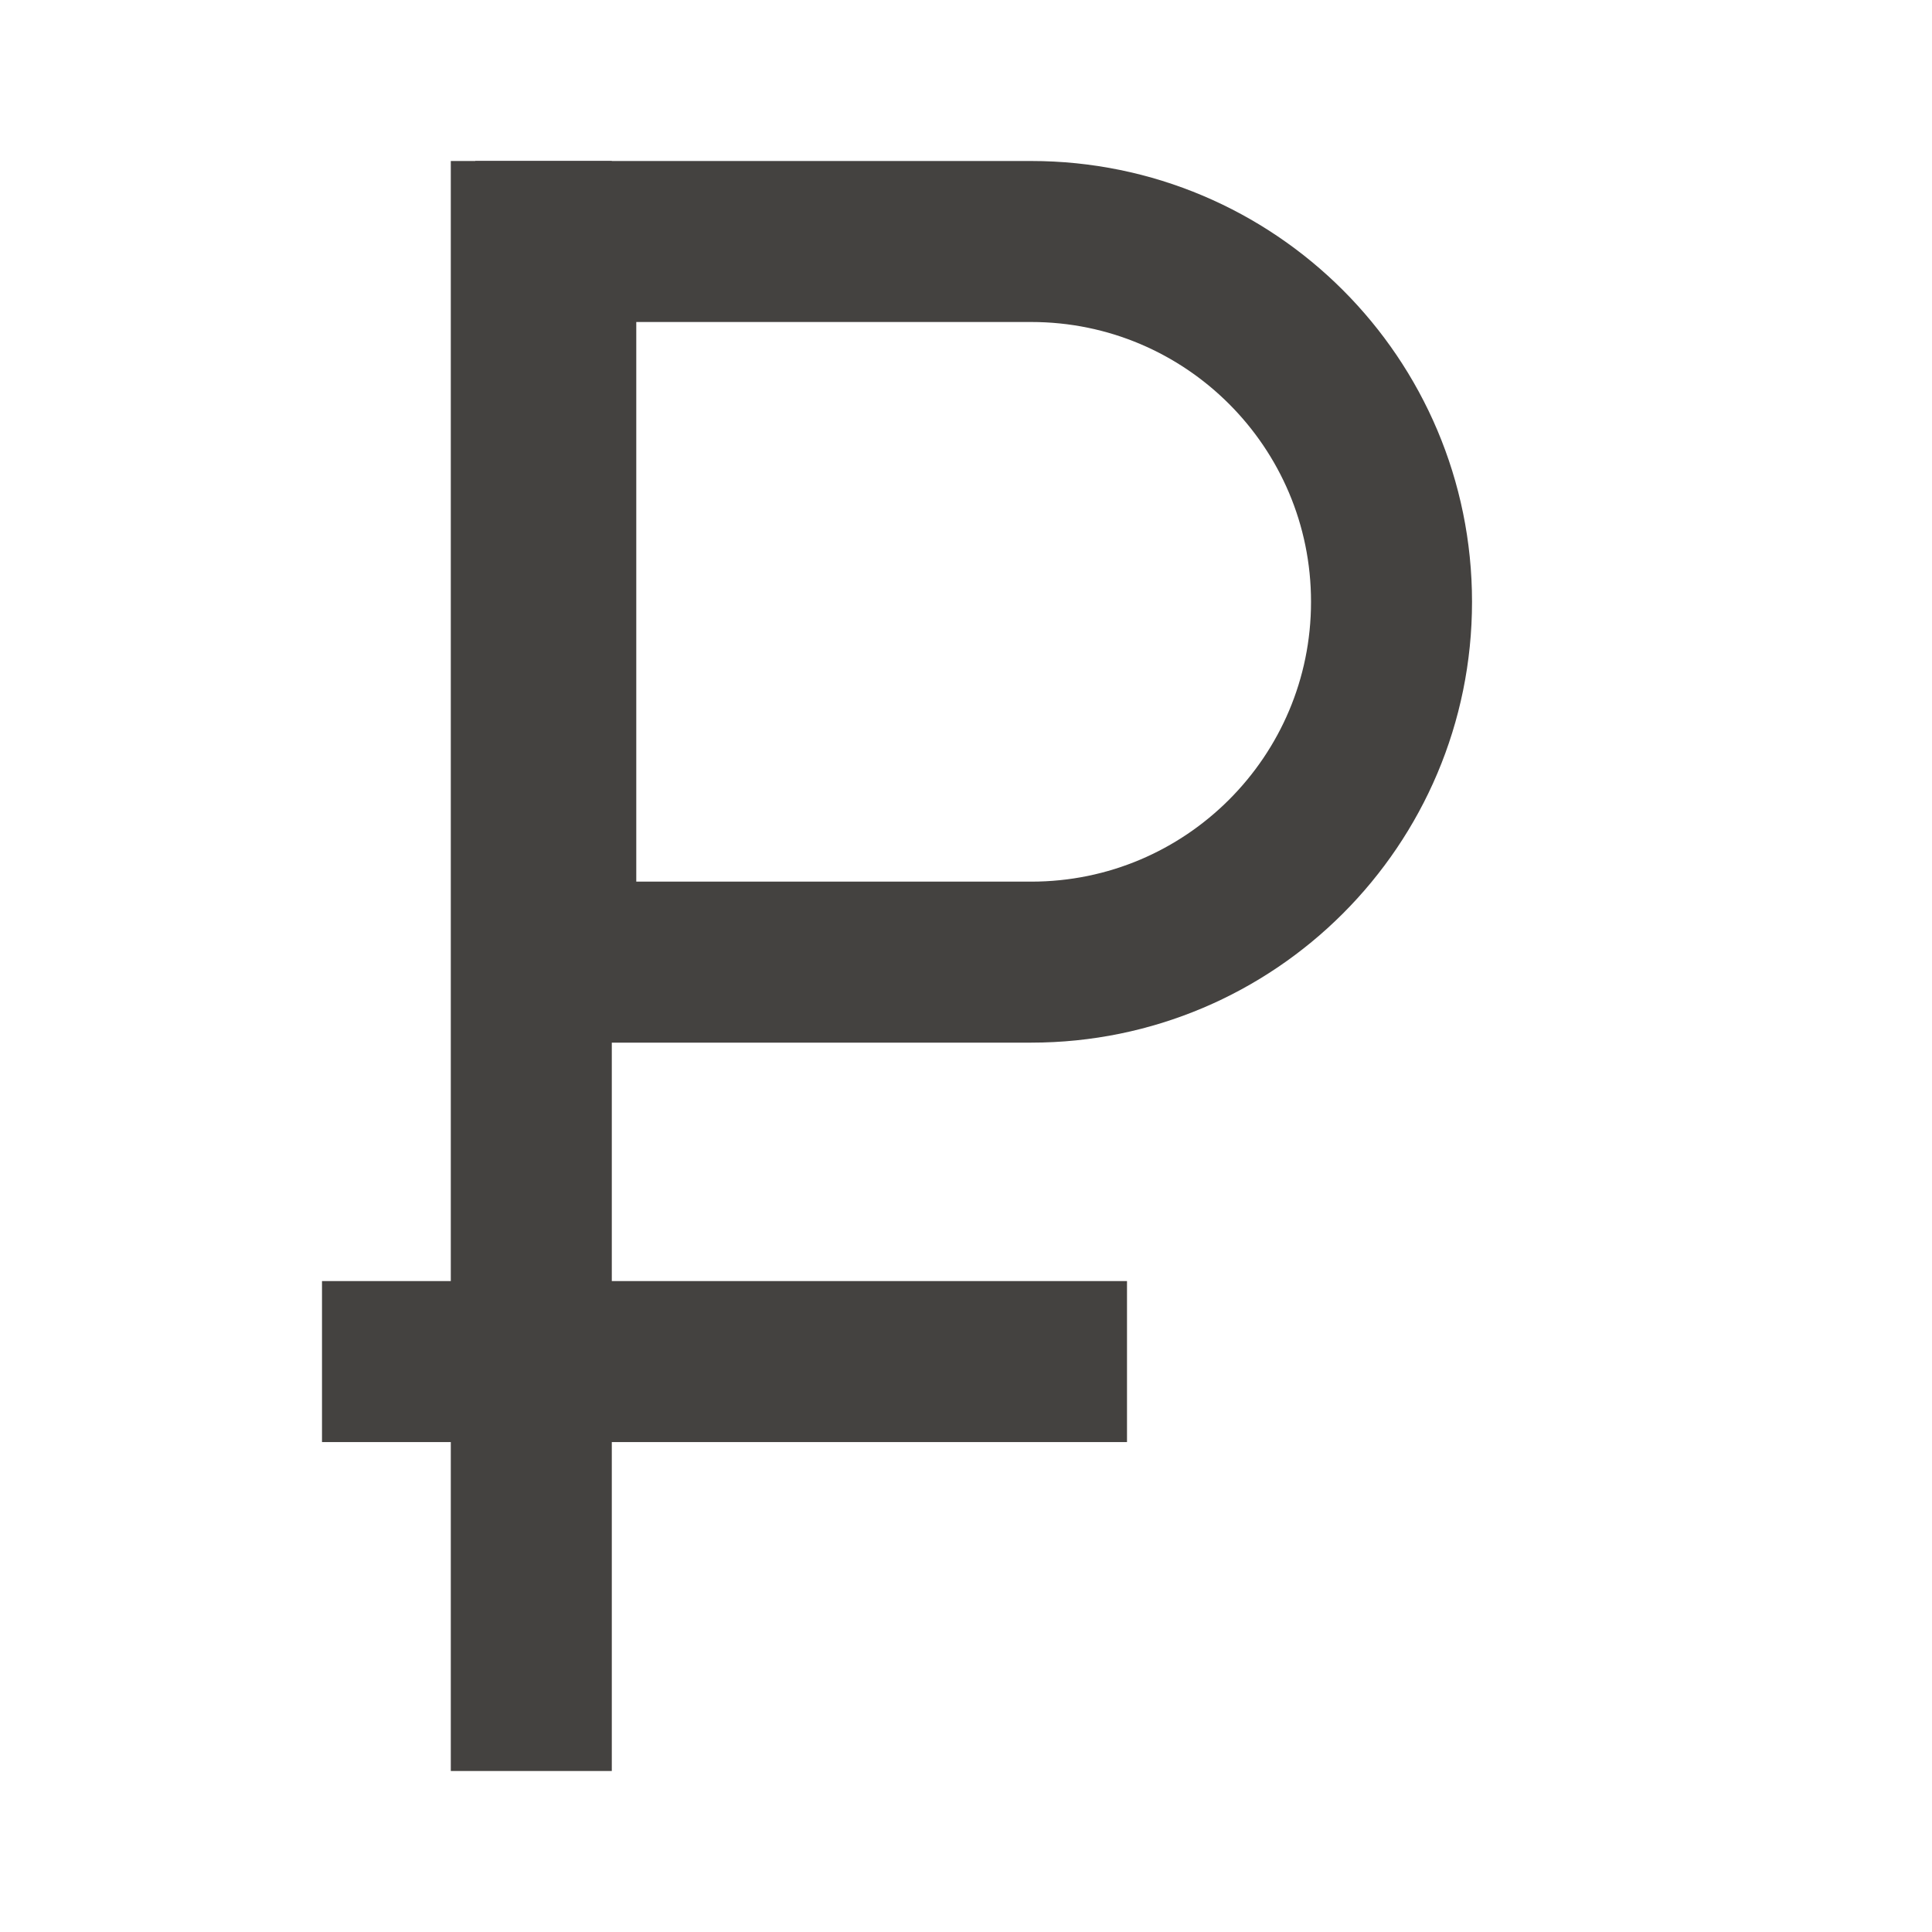 <svg width="12" height="12" viewBox="0 0 12 12" fill="none" xmlns="http://www.w3.org/2000/svg">
<path d="M3.452 1.5H6.405C7.641 1.5 8.643 2.502 8.643 3.738C8.643 4.974 7.641 5.976 6.405 5.976H3.452V1.5Z" stroke="#444240"/>
<path d="M3.3 1V11M2 8.457H7" stroke="#444240"/>
</svg>
